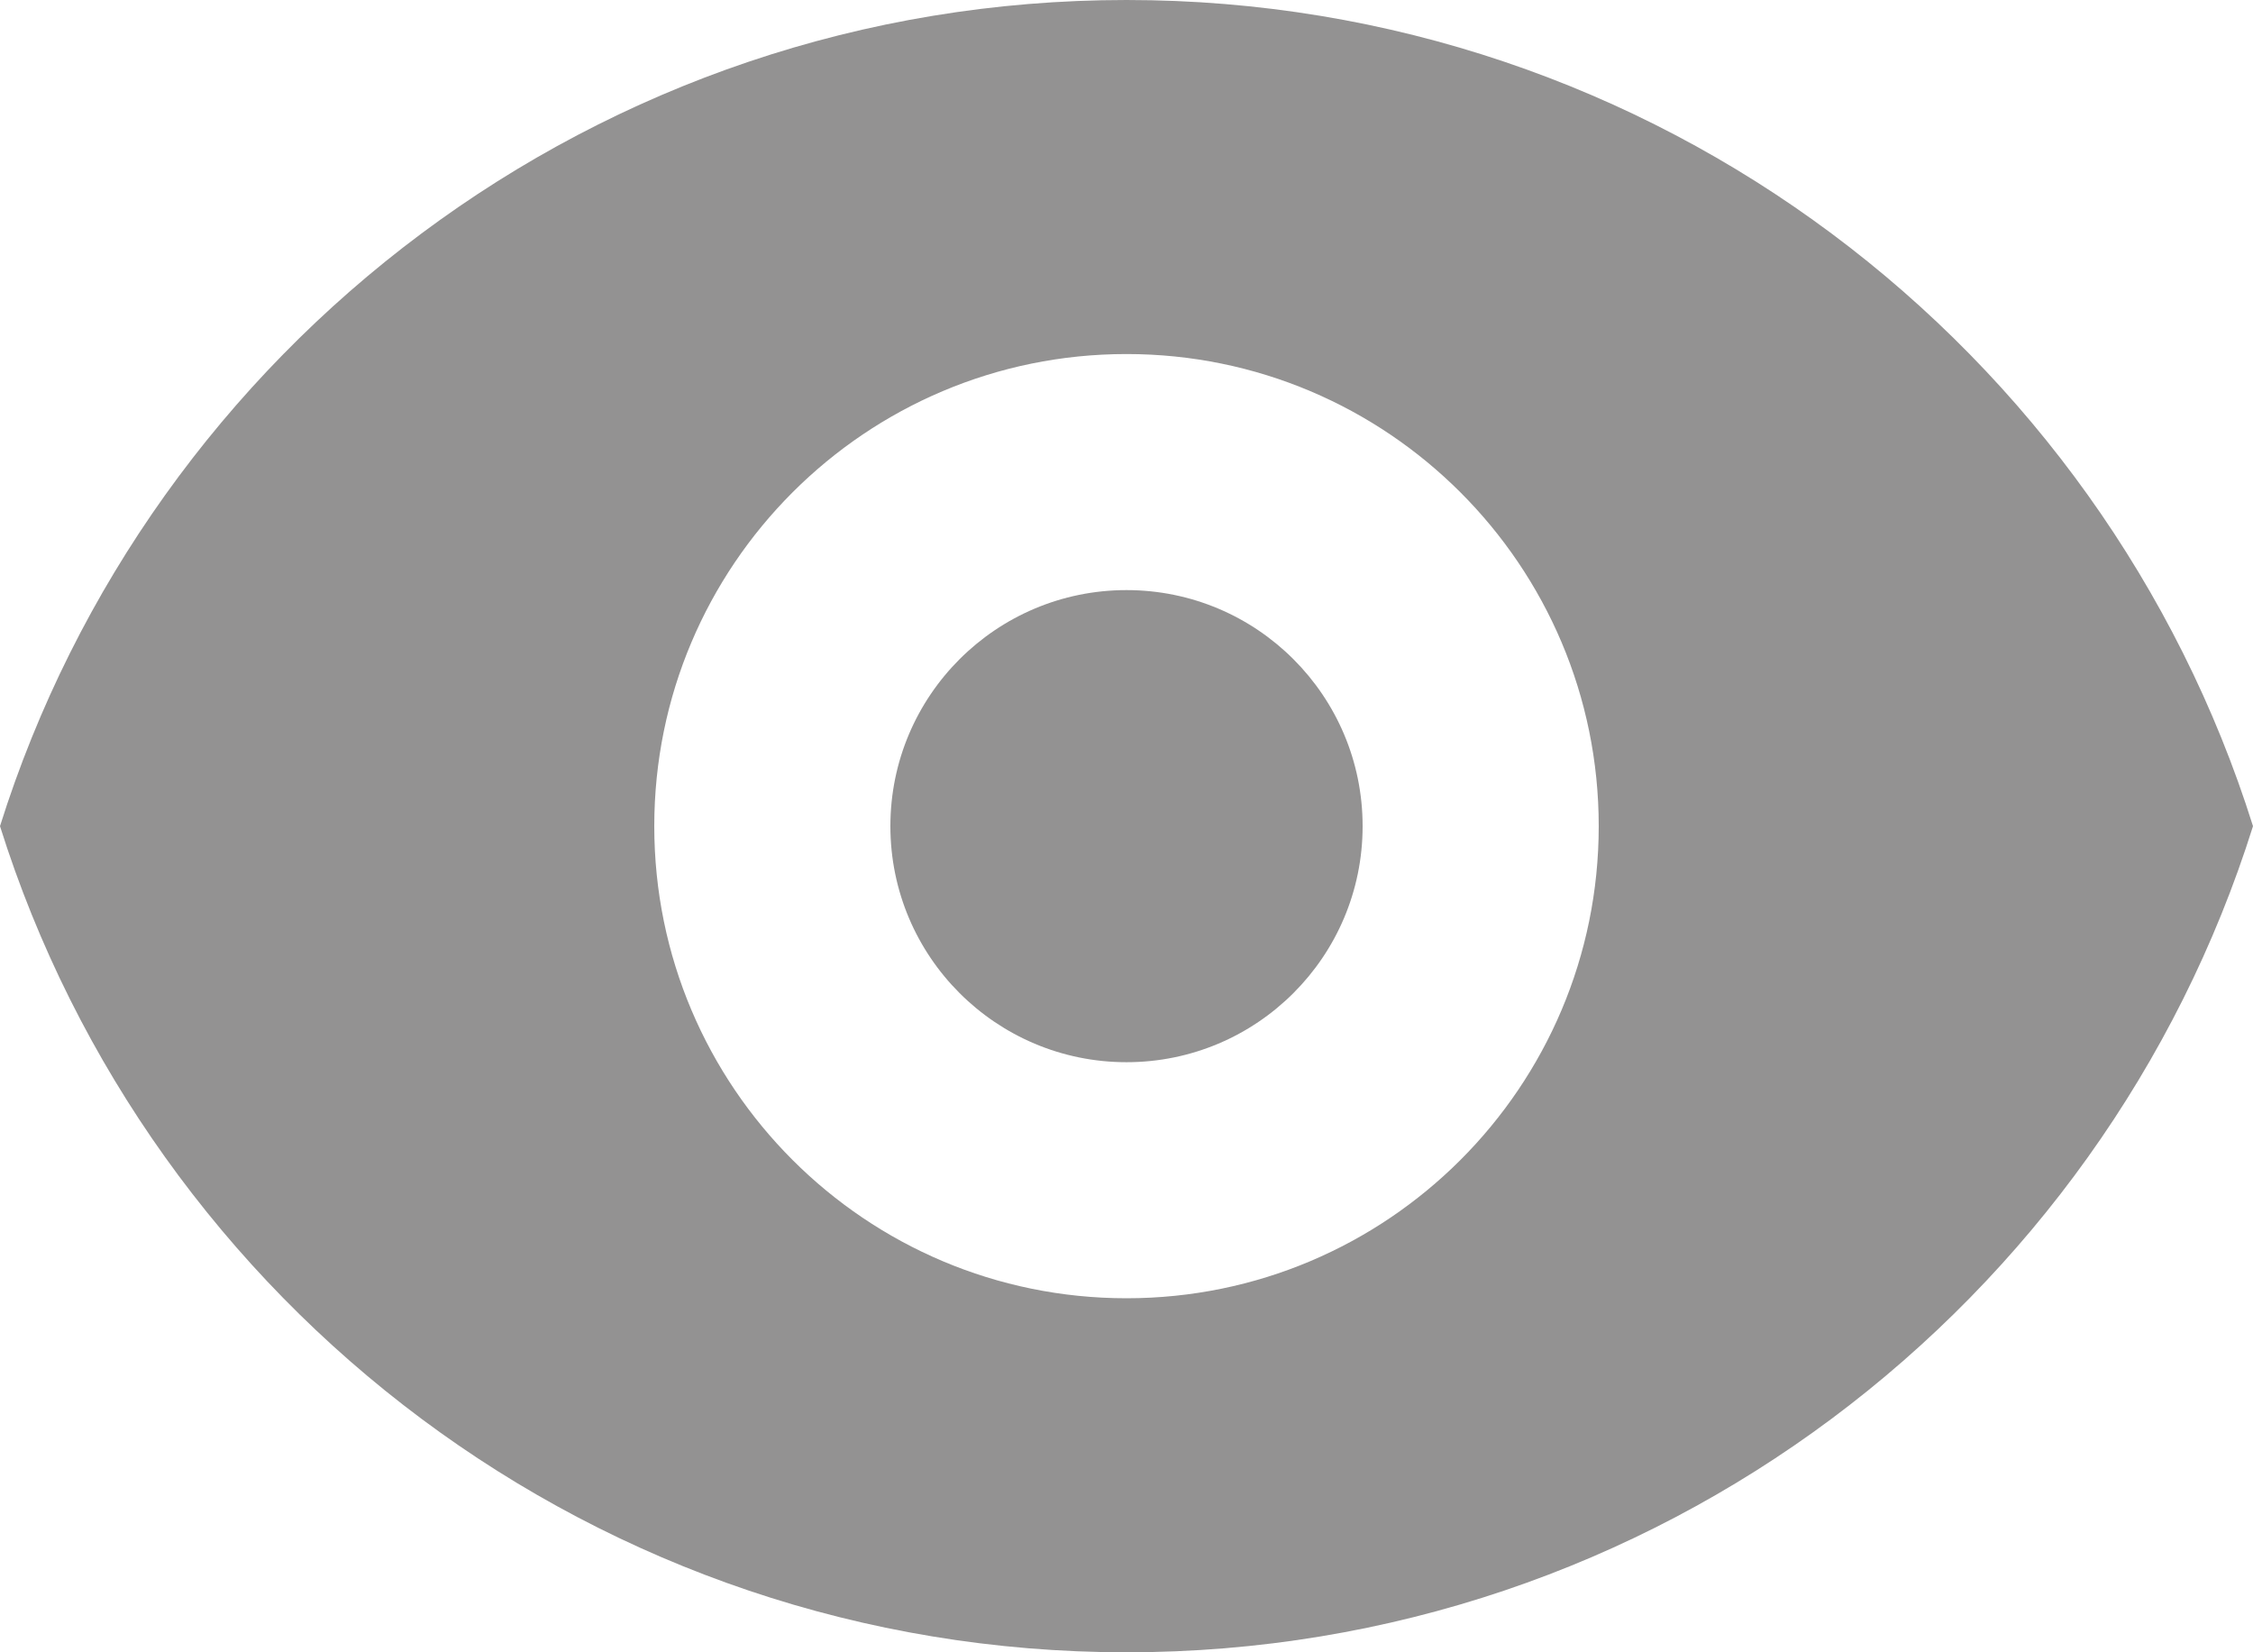 <svg width="30" height="22" viewBox="0 0 30 22" fill="none" xmlns="http://www.w3.org/2000/svg">
<path d="M15 14.143C16.736 14.143 18.144 12.736 18.144 11C18.144 9.264 16.736 7.857 15 7.857C13.264 7.857 11.856 9.264 11.856 11C11.856 12.736 13.264 14.143 15 14.143Z" fill="#939292"/>
<path fill-rule="evenodd" clip-rule="evenodd" d="M0 11C2.003 4.625 7.961 0 15 0C22.039 0 27.997 4.625 30 11C27.997 17.375 22.039 22 15 22C7.961 22 2.003 17.375 0 11ZM21.288 11C21.288 14.472 18.473 17.286 15 17.286C11.527 17.286 8.712 14.472 8.712 11C8.712 7.529 11.527 4.714 15 4.714C18.473 4.714 21.288 7.529 21.288 11Z" fill="#939292"/>
</svg>
